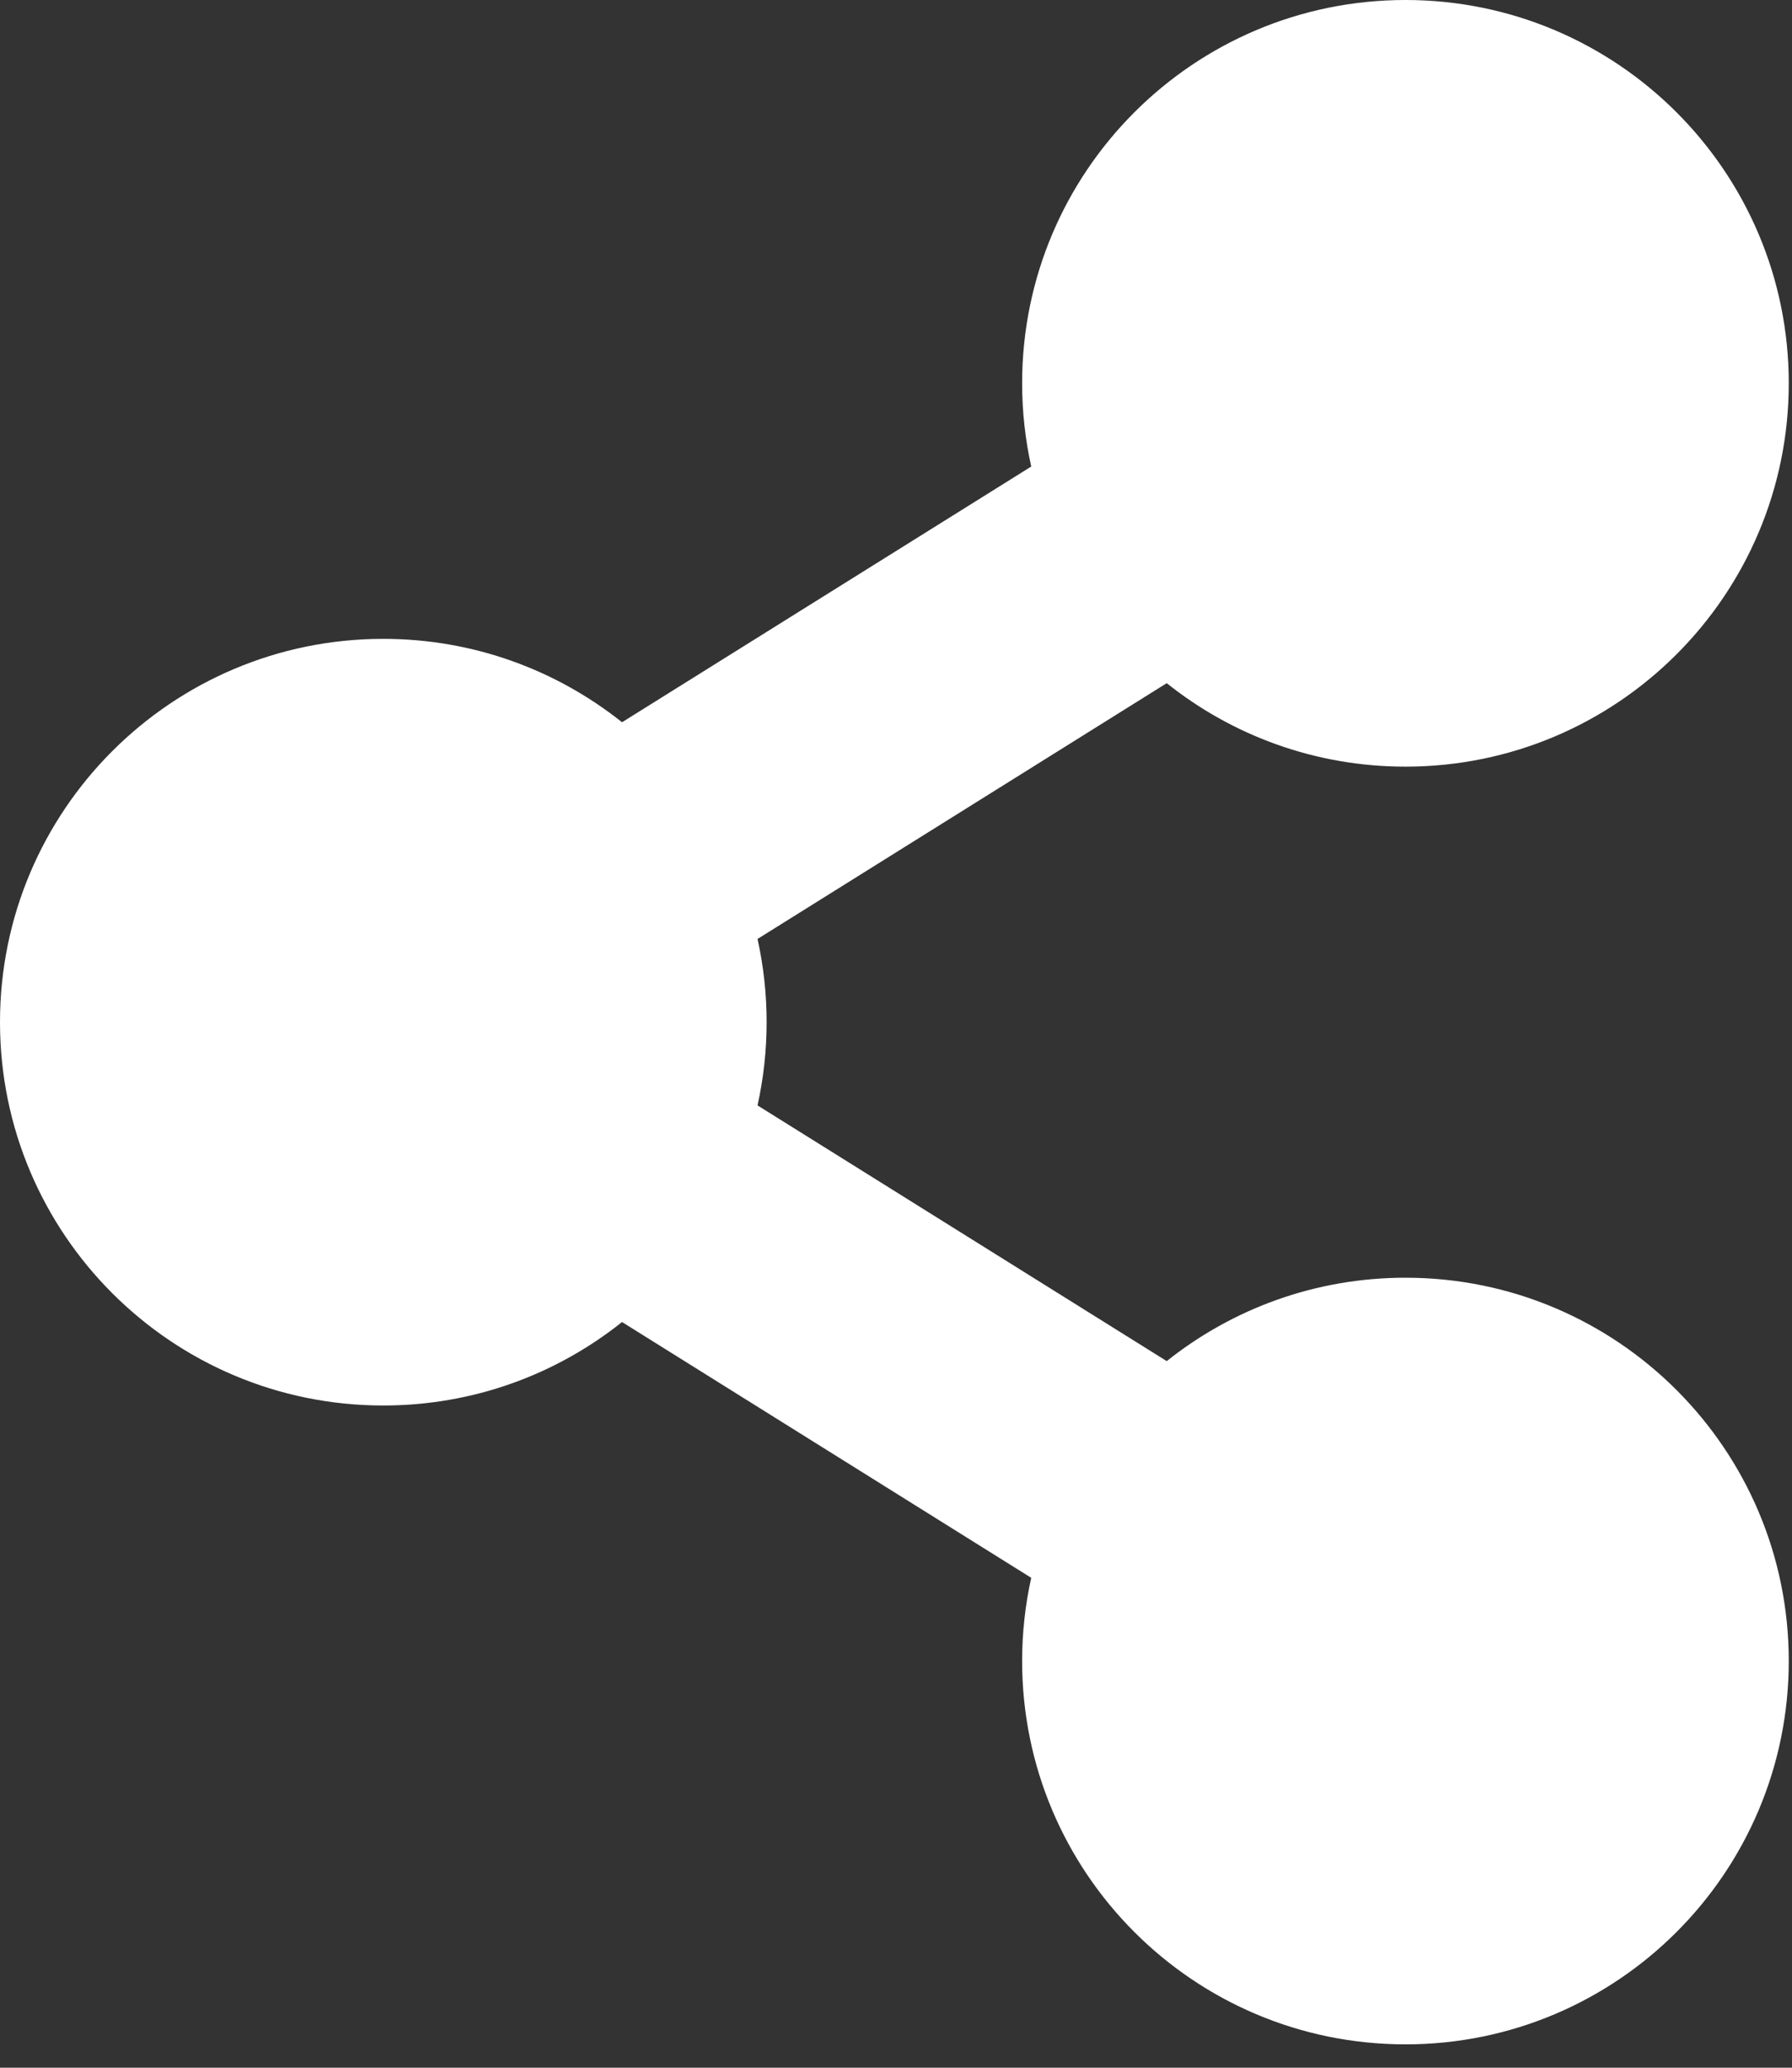 <svg width="26" height="30" viewBox="0 0 26 30" fill="none" xmlns="http://www.w3.org/2000/svg">
<rect x="0" y="0" width="26" height="30" fill="#333333" stroke="none"/>
<g clip-path="url(#clip0_771_274)">
<path d="M20.392 18.538C19.082 18.538 17.878 18.991 16.928 19.748L10.991 16.038C11.167 15.242 11.167 14.418 10.991 13.623L16.928 9.912C17.878 10.67 19.082 11.123 20.392 11.123C23.463 11.123 25.953 8.633 25.953 5.561C25.953 2.49 23.463 0 20.392 0C17.32 0 14.83 2.49 14.83 5.561C14.83 5.976 14.876 6.38 14.962 6.769L9.025 10.479C8.075 9.722 6.871 9.269 5.561 9.269C2.49 9.269 0 11.759 0 14.83C0 17.902 2.49 20.392 5.561 20.392C6.871 20.392 8.075 19.939 9.025 19.181L14.962 22.892C14.874 23.289 14.83 23.693 14.83 24.099C14.83 27.171 17.32 29.661 20.392 29.661C23.463 29.661 25.953 27.171 25.953 24.099C25.953 21.028 23.463 18.538 20.392 18.538Z" fill="white"/>
</g>
<defs>
<clipPath id="clip0_771_274">
<rect width="25.953" height="29.661" fill="white"/>
</clipPath>
</defs>
</svg>
